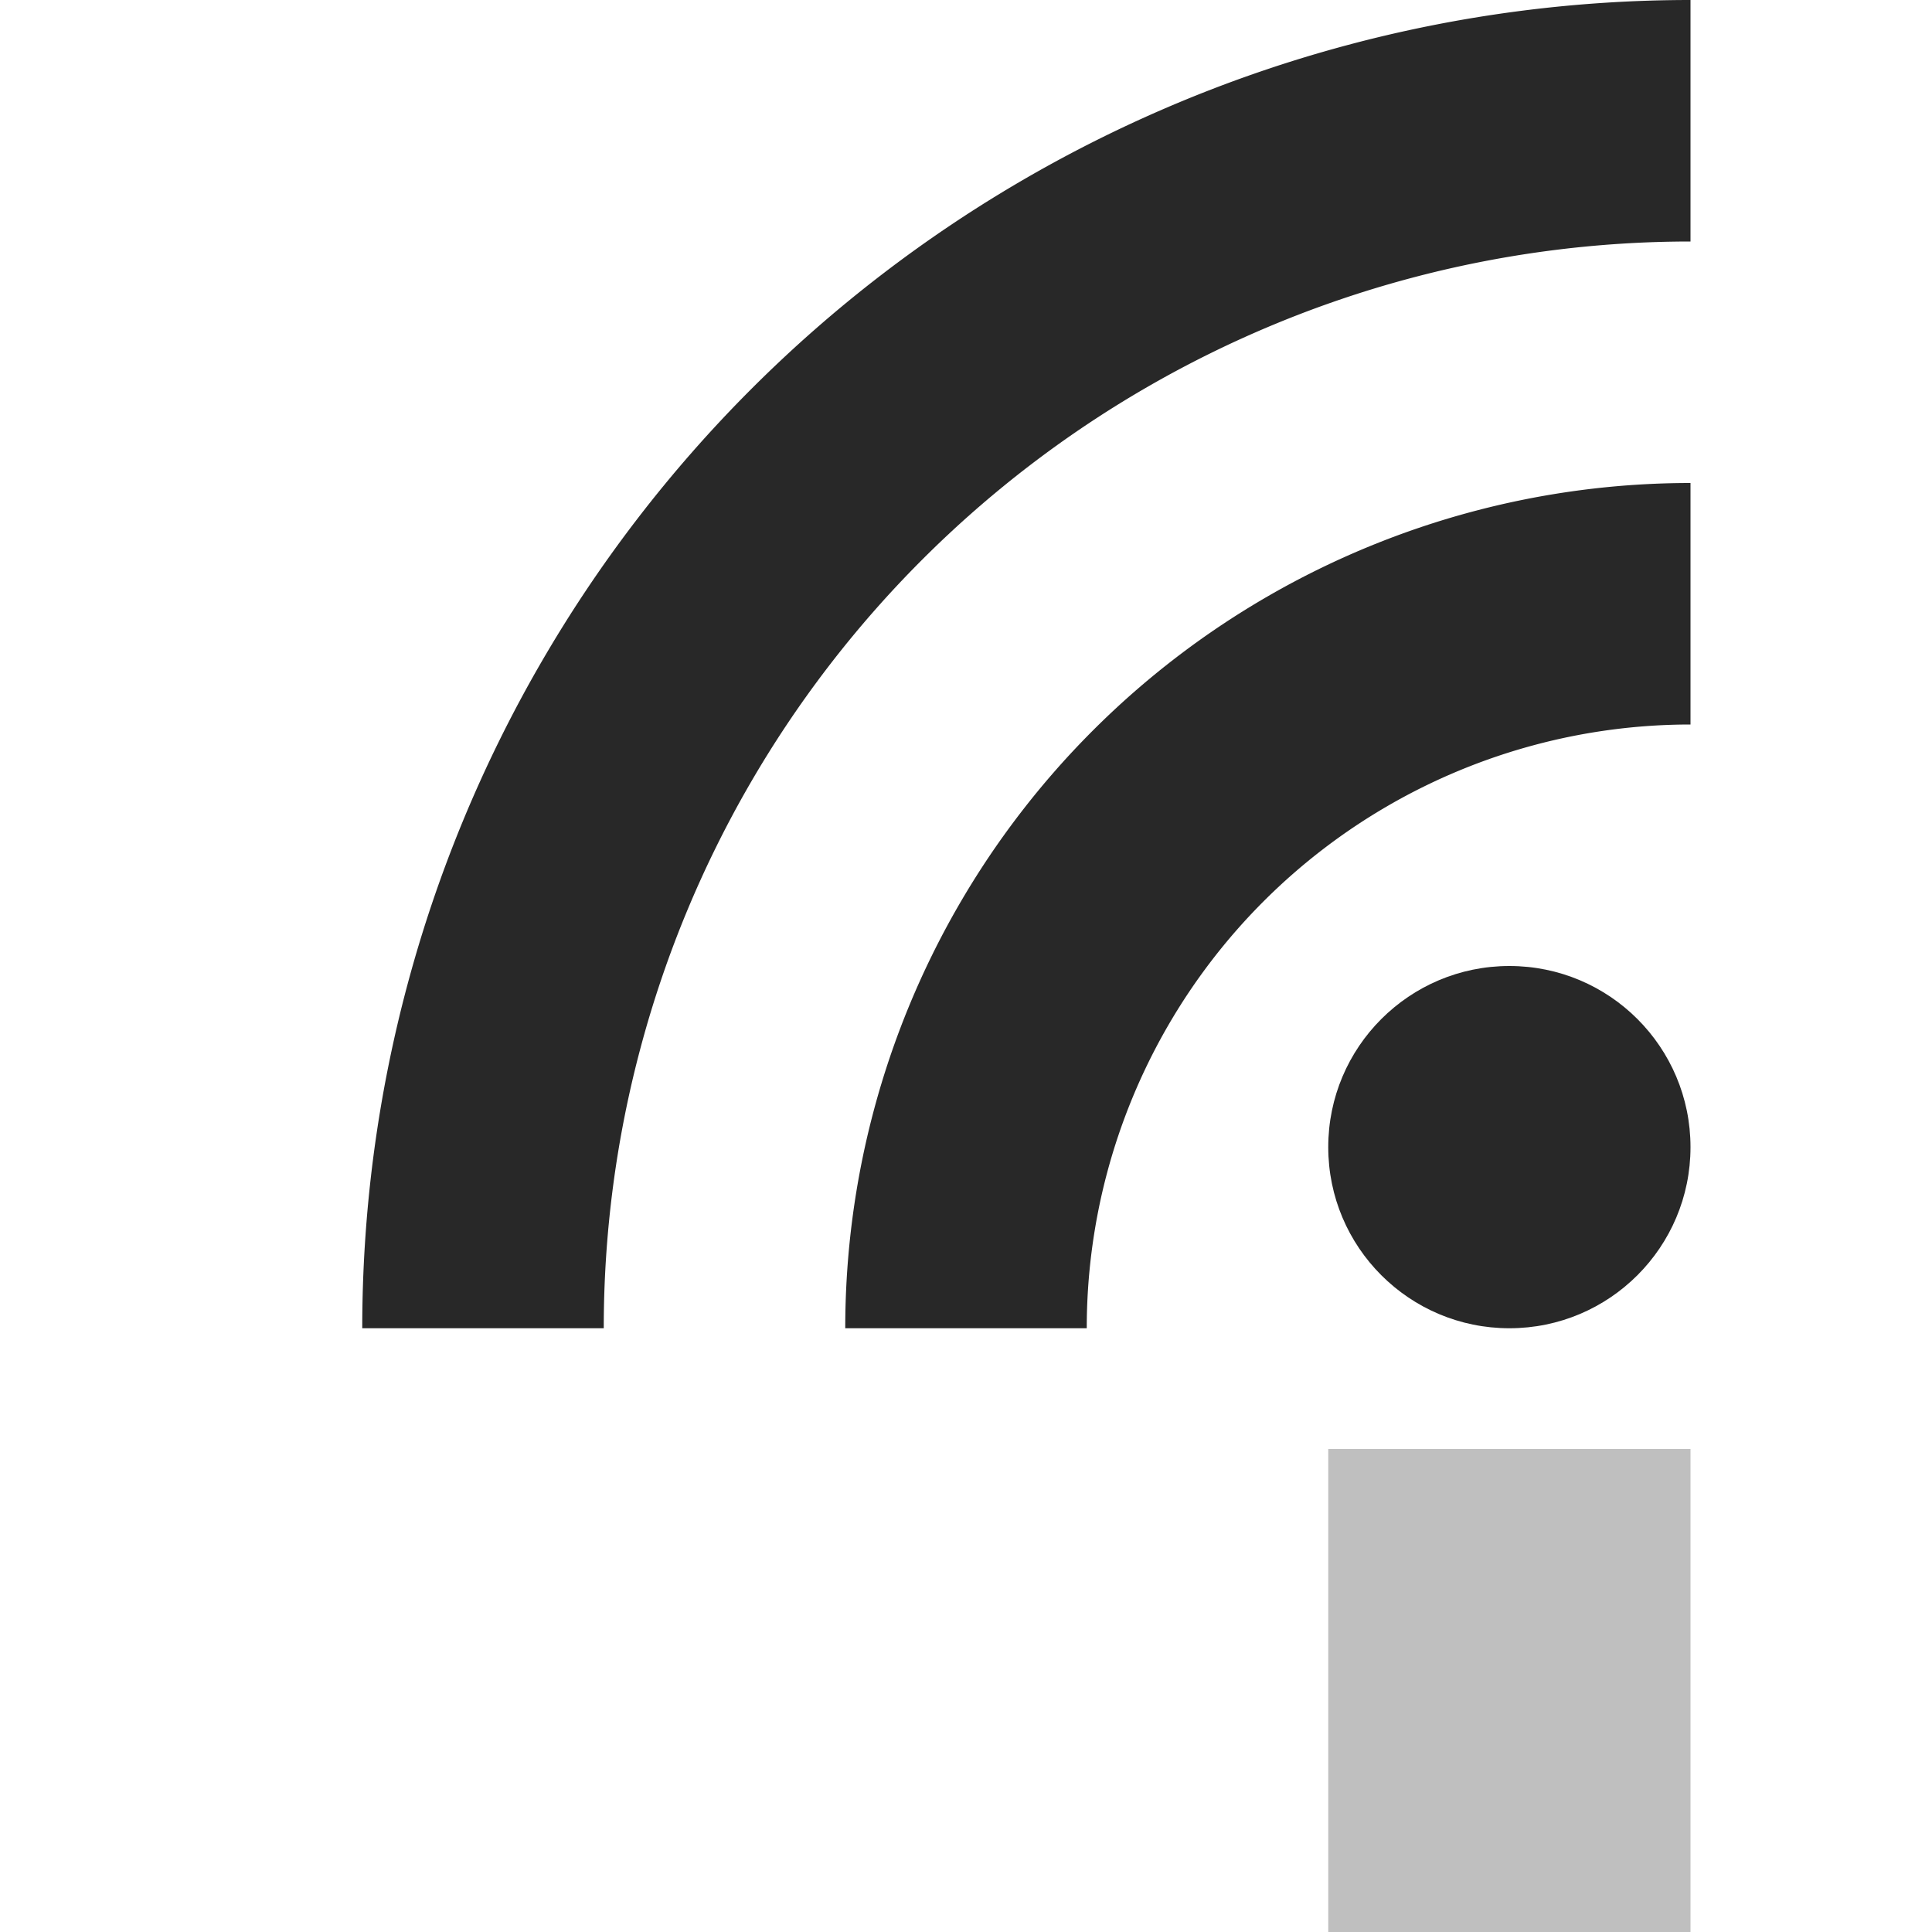 <svg width="16" height="16" version="1.1" xmlns="http://www.w3.org/2000/svg">
  <defs>
    <style id="current-color-scheme" type="text/css">.ColorScheme-Text { color:#282828; } .ColorScheme-Highlight { color:#458588; } .ColorScheme-NeutralText { color:#fe8019; } .ColorScheme-PositiveText { color:#689d6a; } .ColorScheme-NegativeText { color:#fb4934; }</style>
  </defs>
  <rect class="ColorScheme-Text" x="11" y="12" width="3" height="4" fill="currentColor" opacity=".3"/>
  <circle class="ColorScheme-Text" cx="12.5" cy="9.5" r="1.5" fill="currentColor"/>
  <path class="ColorScheme-Text" d="m4 11a10 10 0 0 1 10-10" fill="none" stroke="currentColor" stroke-width="2"/>
  <path class="ColorScheme-Text" d="m8 11a6 6 0 0 1 6-6" fill="none" stroke="currentColor" stroke-width="2"/>
</svg>
